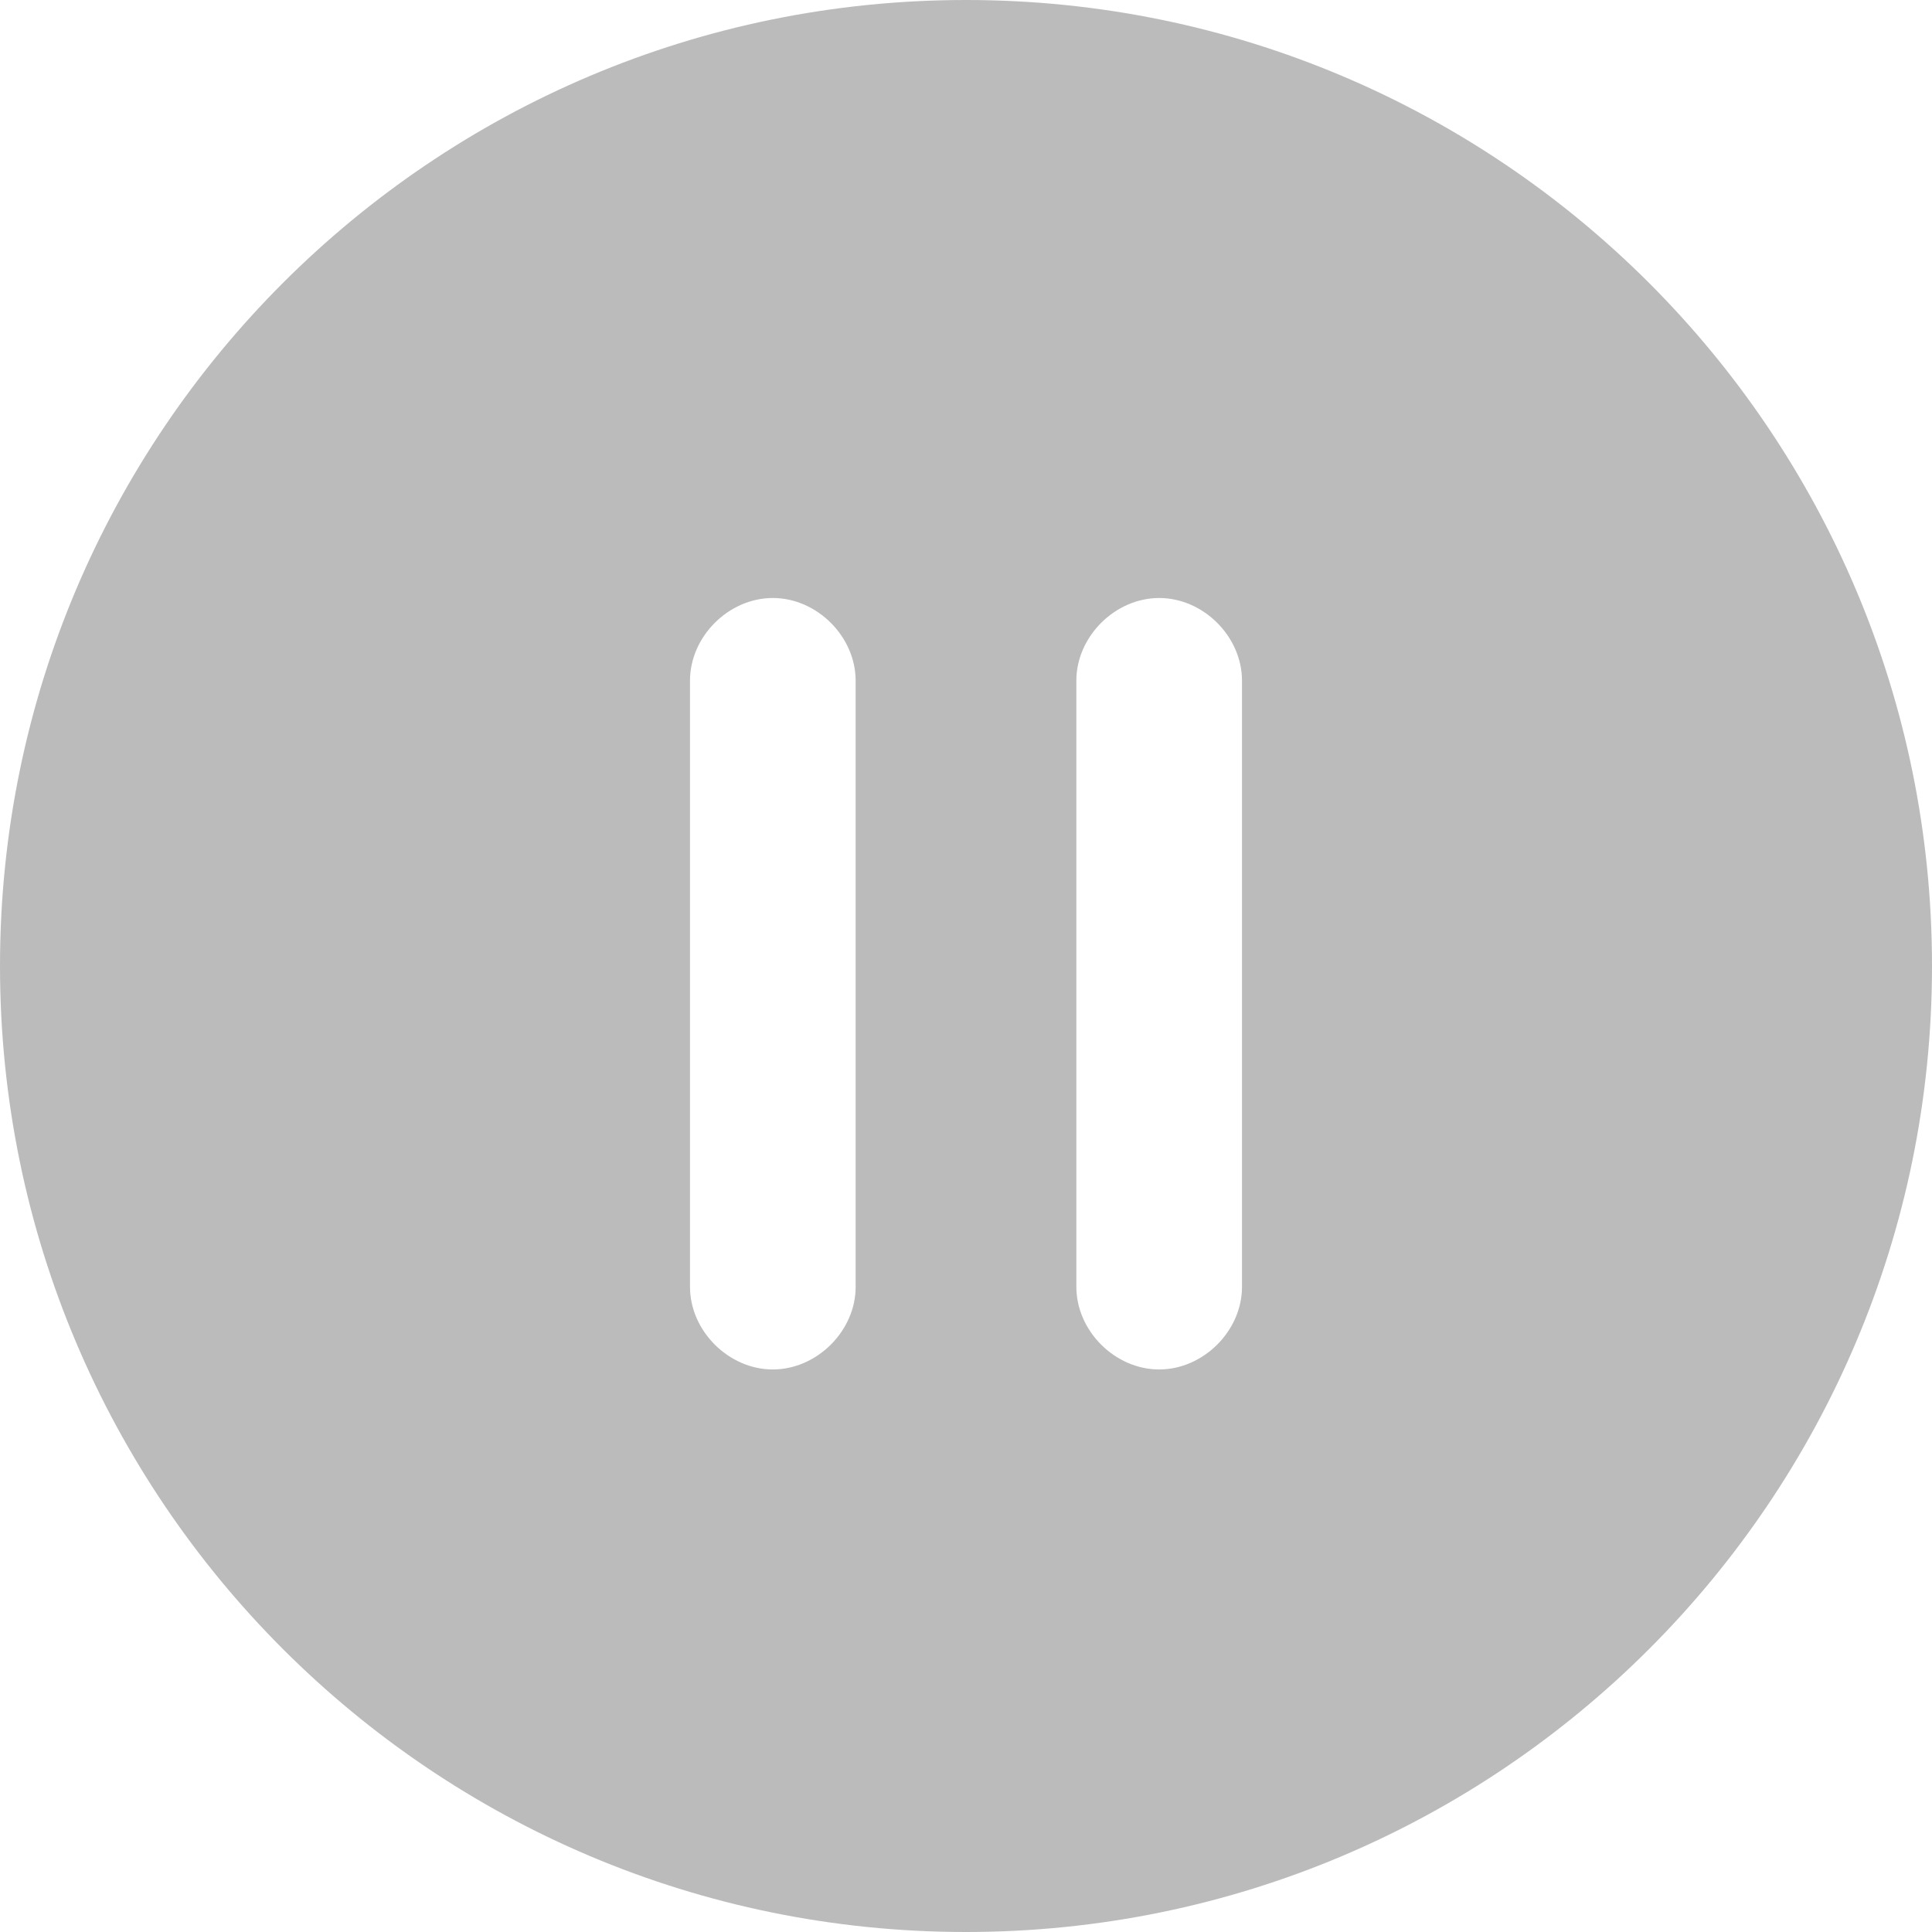 <svg viewBox="0 0 1024 1024"
  xmlns="http://www.w3.org/2000/svg" width="200" height="200">
  <path d="M512 0c282.77 0 512 229.23 512 512s-229.23 512-512 512S0 794.77 0 512 229.23 0 512 0zm102.4 316.952c-23.406 0-43.91 20.432-43.91 43.813v321.292c0 23.357 20.48 43.788 43.886 43.788 23.405 0 43.91-20.43 43.91-43.788V360.765c0-23.381-20.48-43.813-43.886-43.813zm-204.8 0c-23.406 0-43.886 20.432-43.886 43.813v321.292c0 23.357 20.48 43.788 43.886 43.788 23.406 0 43.91-20.43 43.91-43.788V360.765c-.024-23.381-20.504-43.813-43.886-43.813z" fill="#bbb" />
</svg>